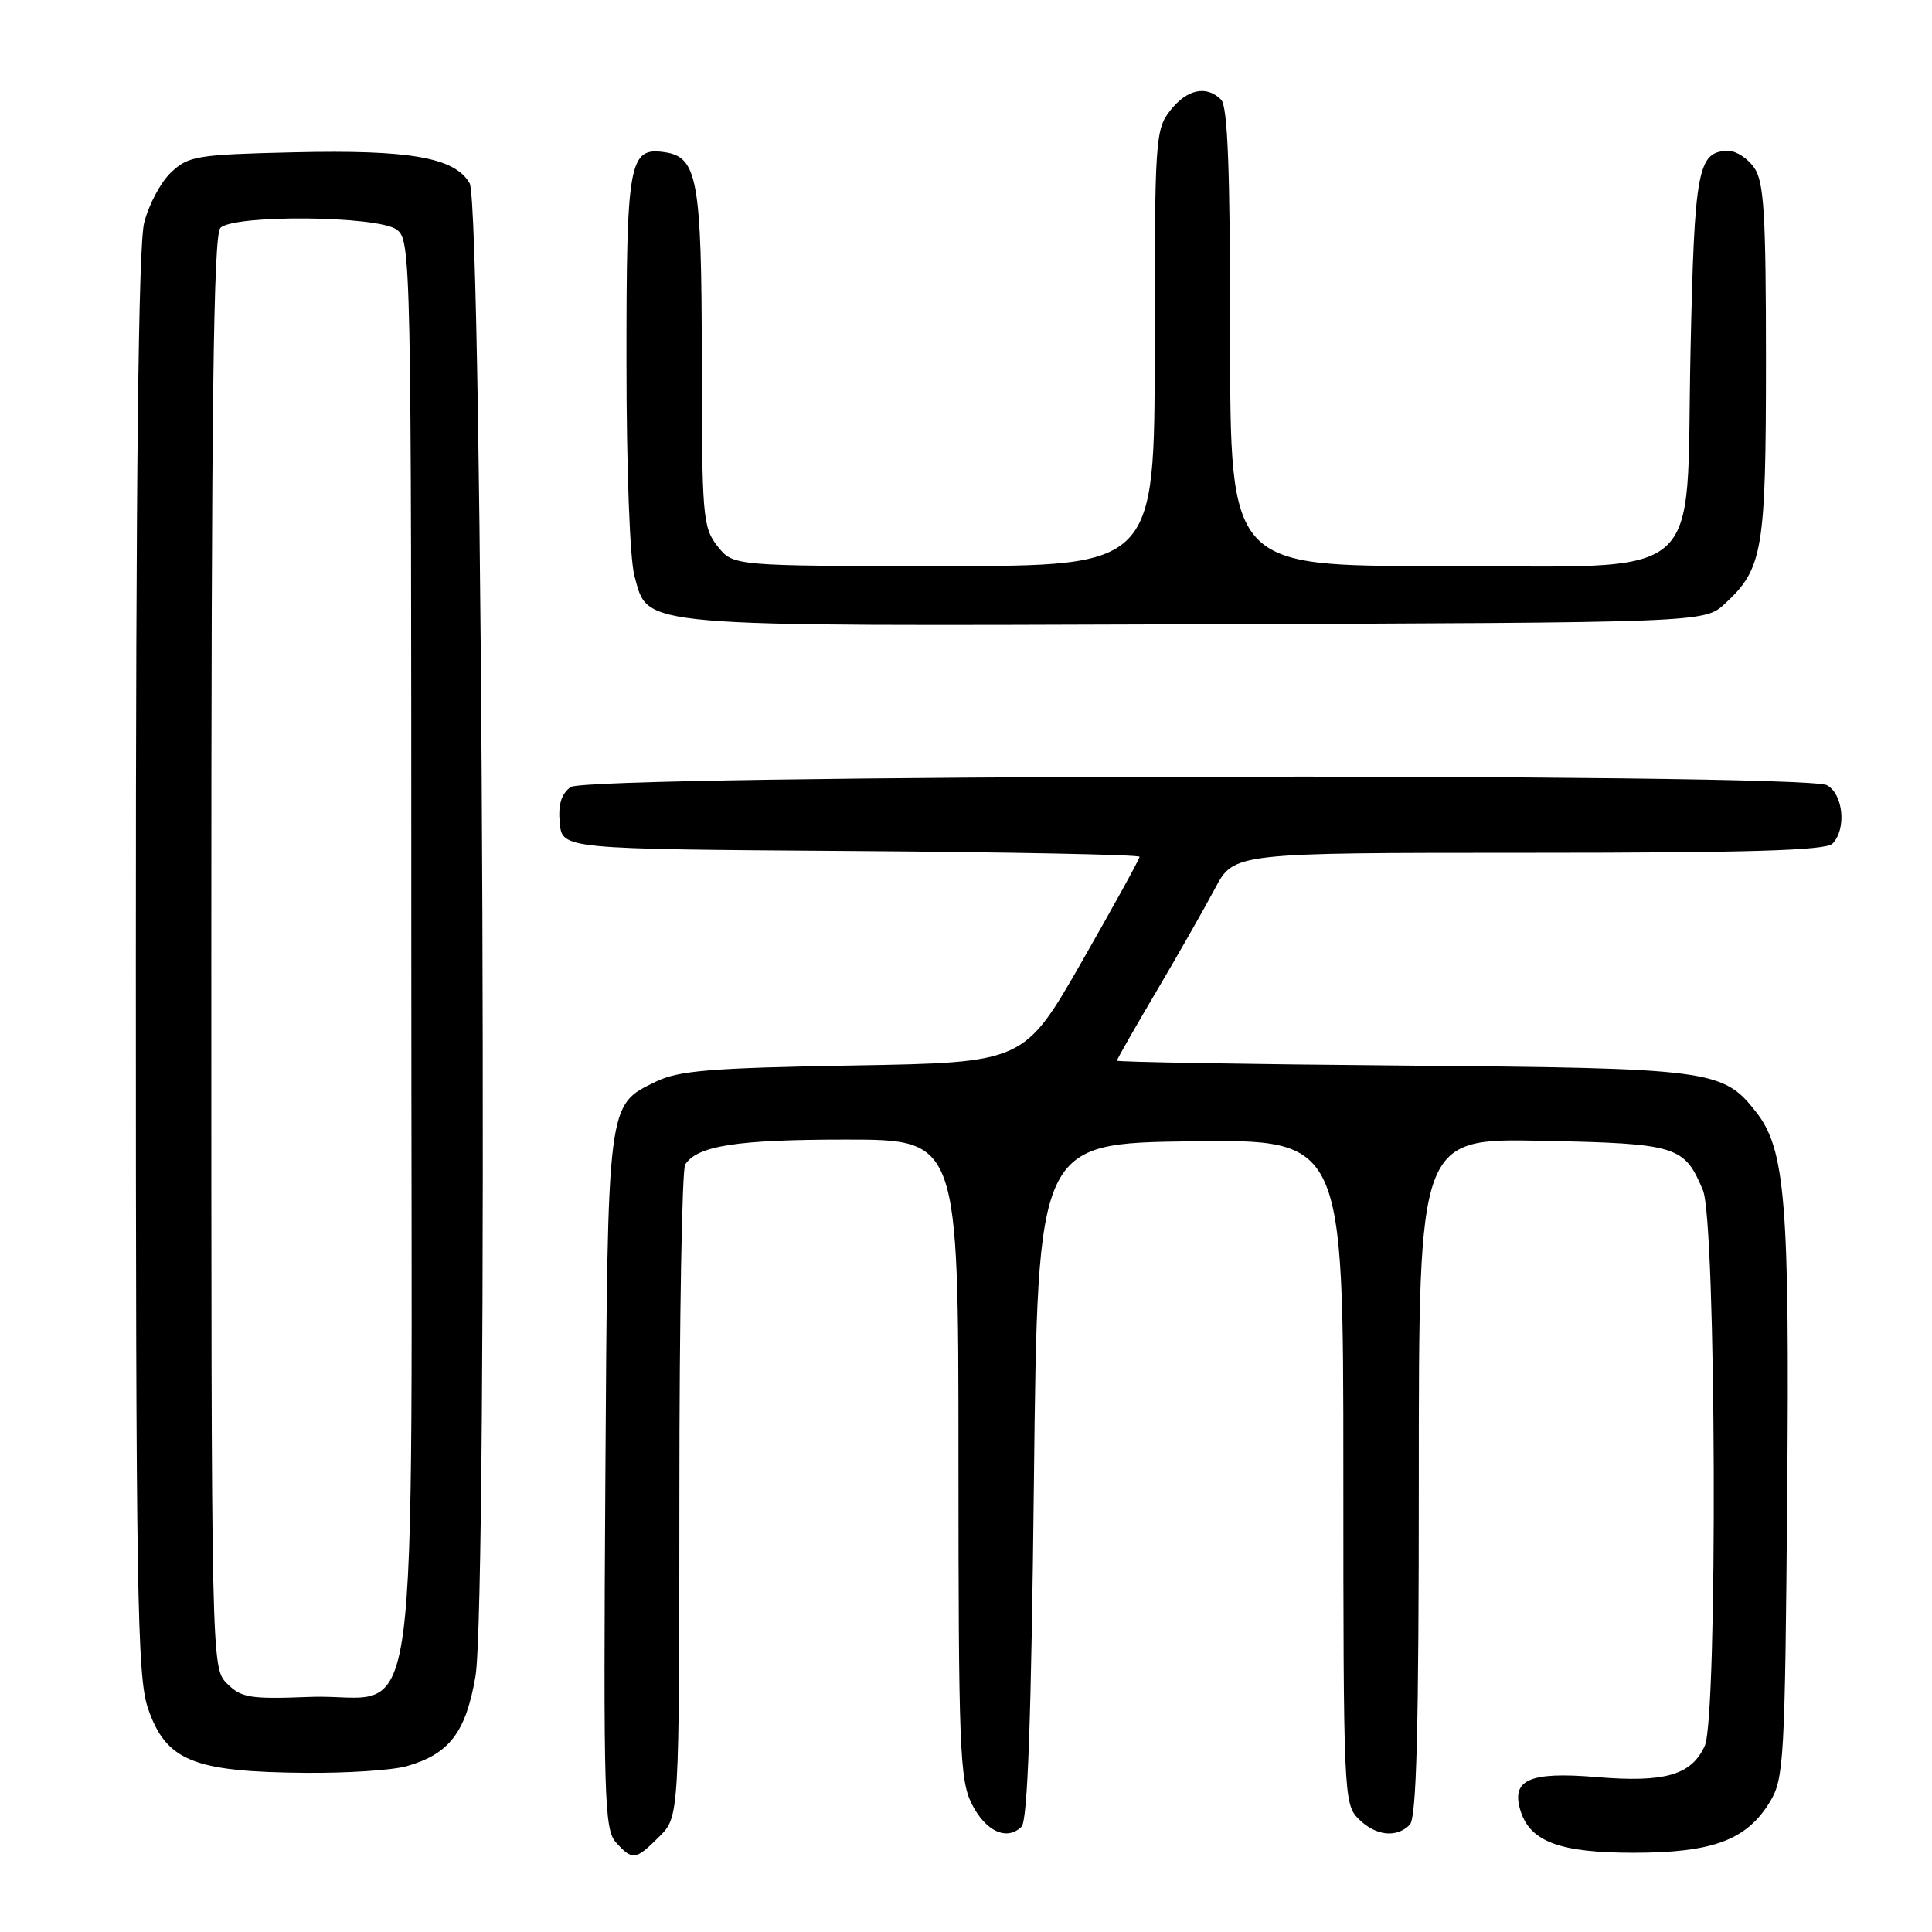 <?xml version="1.0" encoding="UTF-8" standalone="no"?>
<!DOCTYPE svg PUBLIC "-//W3C//DTD SVG 1.1//EN" "http://www.w3.org/Graphics/SVG/1.1/DTD/svg11.dtd" >
<svg xmlns="http://www.w3.org/2000/svg" xmlns:xlink="http://www.w3.org/1999/xlink" version="1.1" viewBox="0 0 256 256">
 <g >
 <path fill="currentColor"
d=" M 87.36 243.36 C 90.00 240.73 90.00 240.73 90.02 198.11 C 90.02 174.68 90.37 154.97 90.79 154.31 C 92.37 151.82 97.63 151.00 112.07 151.00 C 127.00 151.00 127.00 151.00 127.00 193.25 C 127.00 231.47 127.17 235.83 128.75 239.00 C 130.59 242.67 133.42 243.98 135.36 242.04 C 136.17 241.24 136.65 227.81 137.00 196.20 C 137.50 151.50 137.50 151.50 157.75 151.23 C 178.00 150.96 178.00 150.96 178.00 194.98 C 178.00 237.67 178.06 239.06 180.00 241.00 C 182.26 243.26 185.02 243.58 186.80 241.80 C 187.70 240.90 188.00 229.29 188.00 195.71 C 188.00 150.83 188.00 150.83 204.35 151.16 C 222.25 151.53 223.19 151.82 225.65 157.72 C 227.41 161.92 227.62 227.55 225.89 231.34 C 224.12 235.22 220.61 236.23 211.50 235.47 C 202.62 234.73 200.18 235.83 201.49 239.98 C 202.79 244.05 206.71 245.50 216.46 245.50 C 226.96 245.50 231.47 243.81 234.54 238.73 C 236.38 235.71 236.52 233.14 236.81 198.50 C 237.15 159.30 236.58 152.28 232.68 147.33 C 228.28 141.72 226.81 141.53 185.75 141.19 C 164.99 141.01 148.00 140.72 148.00 140.54 C 148.00 140.36 150.36 136.22 153.25 131.33 C 156.14 126.44 159.62 120.31 161.00 117.72 C 163.50 113.00 163.50 113.00 202.55 113.00 C 231.59 113.00 241.91 112.69 242.80 111.80 C 244.70 109.90 244.26 105.21 242.07 104.04 C 238.96 102.37 77.90 102.62 75.61 104.29 C 74.37 105.20 73.94 106.62 74.17 109.04 C 74.50 112.50 74.50 112.50 112.75 112.76 C 133.79 112.91 151.00 113.25 151.00 113.53 C 151.00 113.81 147.56 120.06 143.35 127.42 C 135.69 140.79 135.69 140.79 113.10 141.18 C 94.08 141.51 89.93 141.85 86.89 143.33 C 80.43 146.49 80.53 145.69 80.21 196.38 C 79.95 238.33 80.07 242.42 81.62 244.13 C 83.81 246.56 84.22 246.50 87.36 243.36 Z  M 53.92 234.02 C 59.54 232.41 61.72 229.55 63.00 222.14 C 64.71 212.23 63.99 27.36 62.23 24.28 C 60.28 20.87 54.30 19.82 38.95 20.18 C 26.11 20.48 24.98 20.66 22.68 22.83 C 21.31 24.11 19.70 27.13 19.10 29.53 C 18.34 32.54 18.00 62.91 18.00 127.76 C 18.00 211.20 18.18 222.17 19.60 226.34 C 21.98 233.31 25.57 234.79 40.51 234.91 C 46.01 234.96 52.04 234.56 53.92 234.02 Z  M 228.55 80.00 C 233.60 75.34 234.00 72.99 234.00 47.75 C 234.00 28.28 233.74 24.08 232.44 22.22 C 231.59 21.00 230.07 20.00 229.07 20.00 C 224.95 20.00 224.52 22.24 224.00 46.74 C 223.34 77.85 226.72 75.00 190.44 75.00 C 163.00 75.00 163.00 75.00 163.00 44.70 C 163.00 22.47 162.68 14.08 161.80 13.20 C 159.86 11.26 157.29 11.81 155.07 14.63 C 153.08 17.16 153.00 18.45 153.00 46.13 C 153.00 75.00 153.00 75.00 125.07 75.00 C 97.15 75.00 97.15 75.00 95.07 72.37 C 93.12 69.88 93.00 68.46 92.99 47.62 C 92.97 23.78 92.43 20.78 88.03 20.16 C 83.35 19.49 83.00 21.42 83.01 47.94 C 83.01 62.19 83.46 74.11 84.07 76.33 C 85.98 83.19 83.44 82.97 158.67 82.72 C 225.84 82.50 225.84 82.50 228.55 80.00 Z  M 30.10 223.10 C 28.00 221.00 28.00 221.00 28.00 126.20 C 28.00 53.80 28.28 31.12 29.20 30.20 C 30.99 28.41 50.05 28.58 52.56 30.42 C 54.46 31.81 54.50 33.94 54.50 125.89 C 54.50 235.81 56.07 224.26 41.07 224.85 C 33.13 225.16 31.97 224.97 30.10 223.10 Z "/>
</g>
</svg>